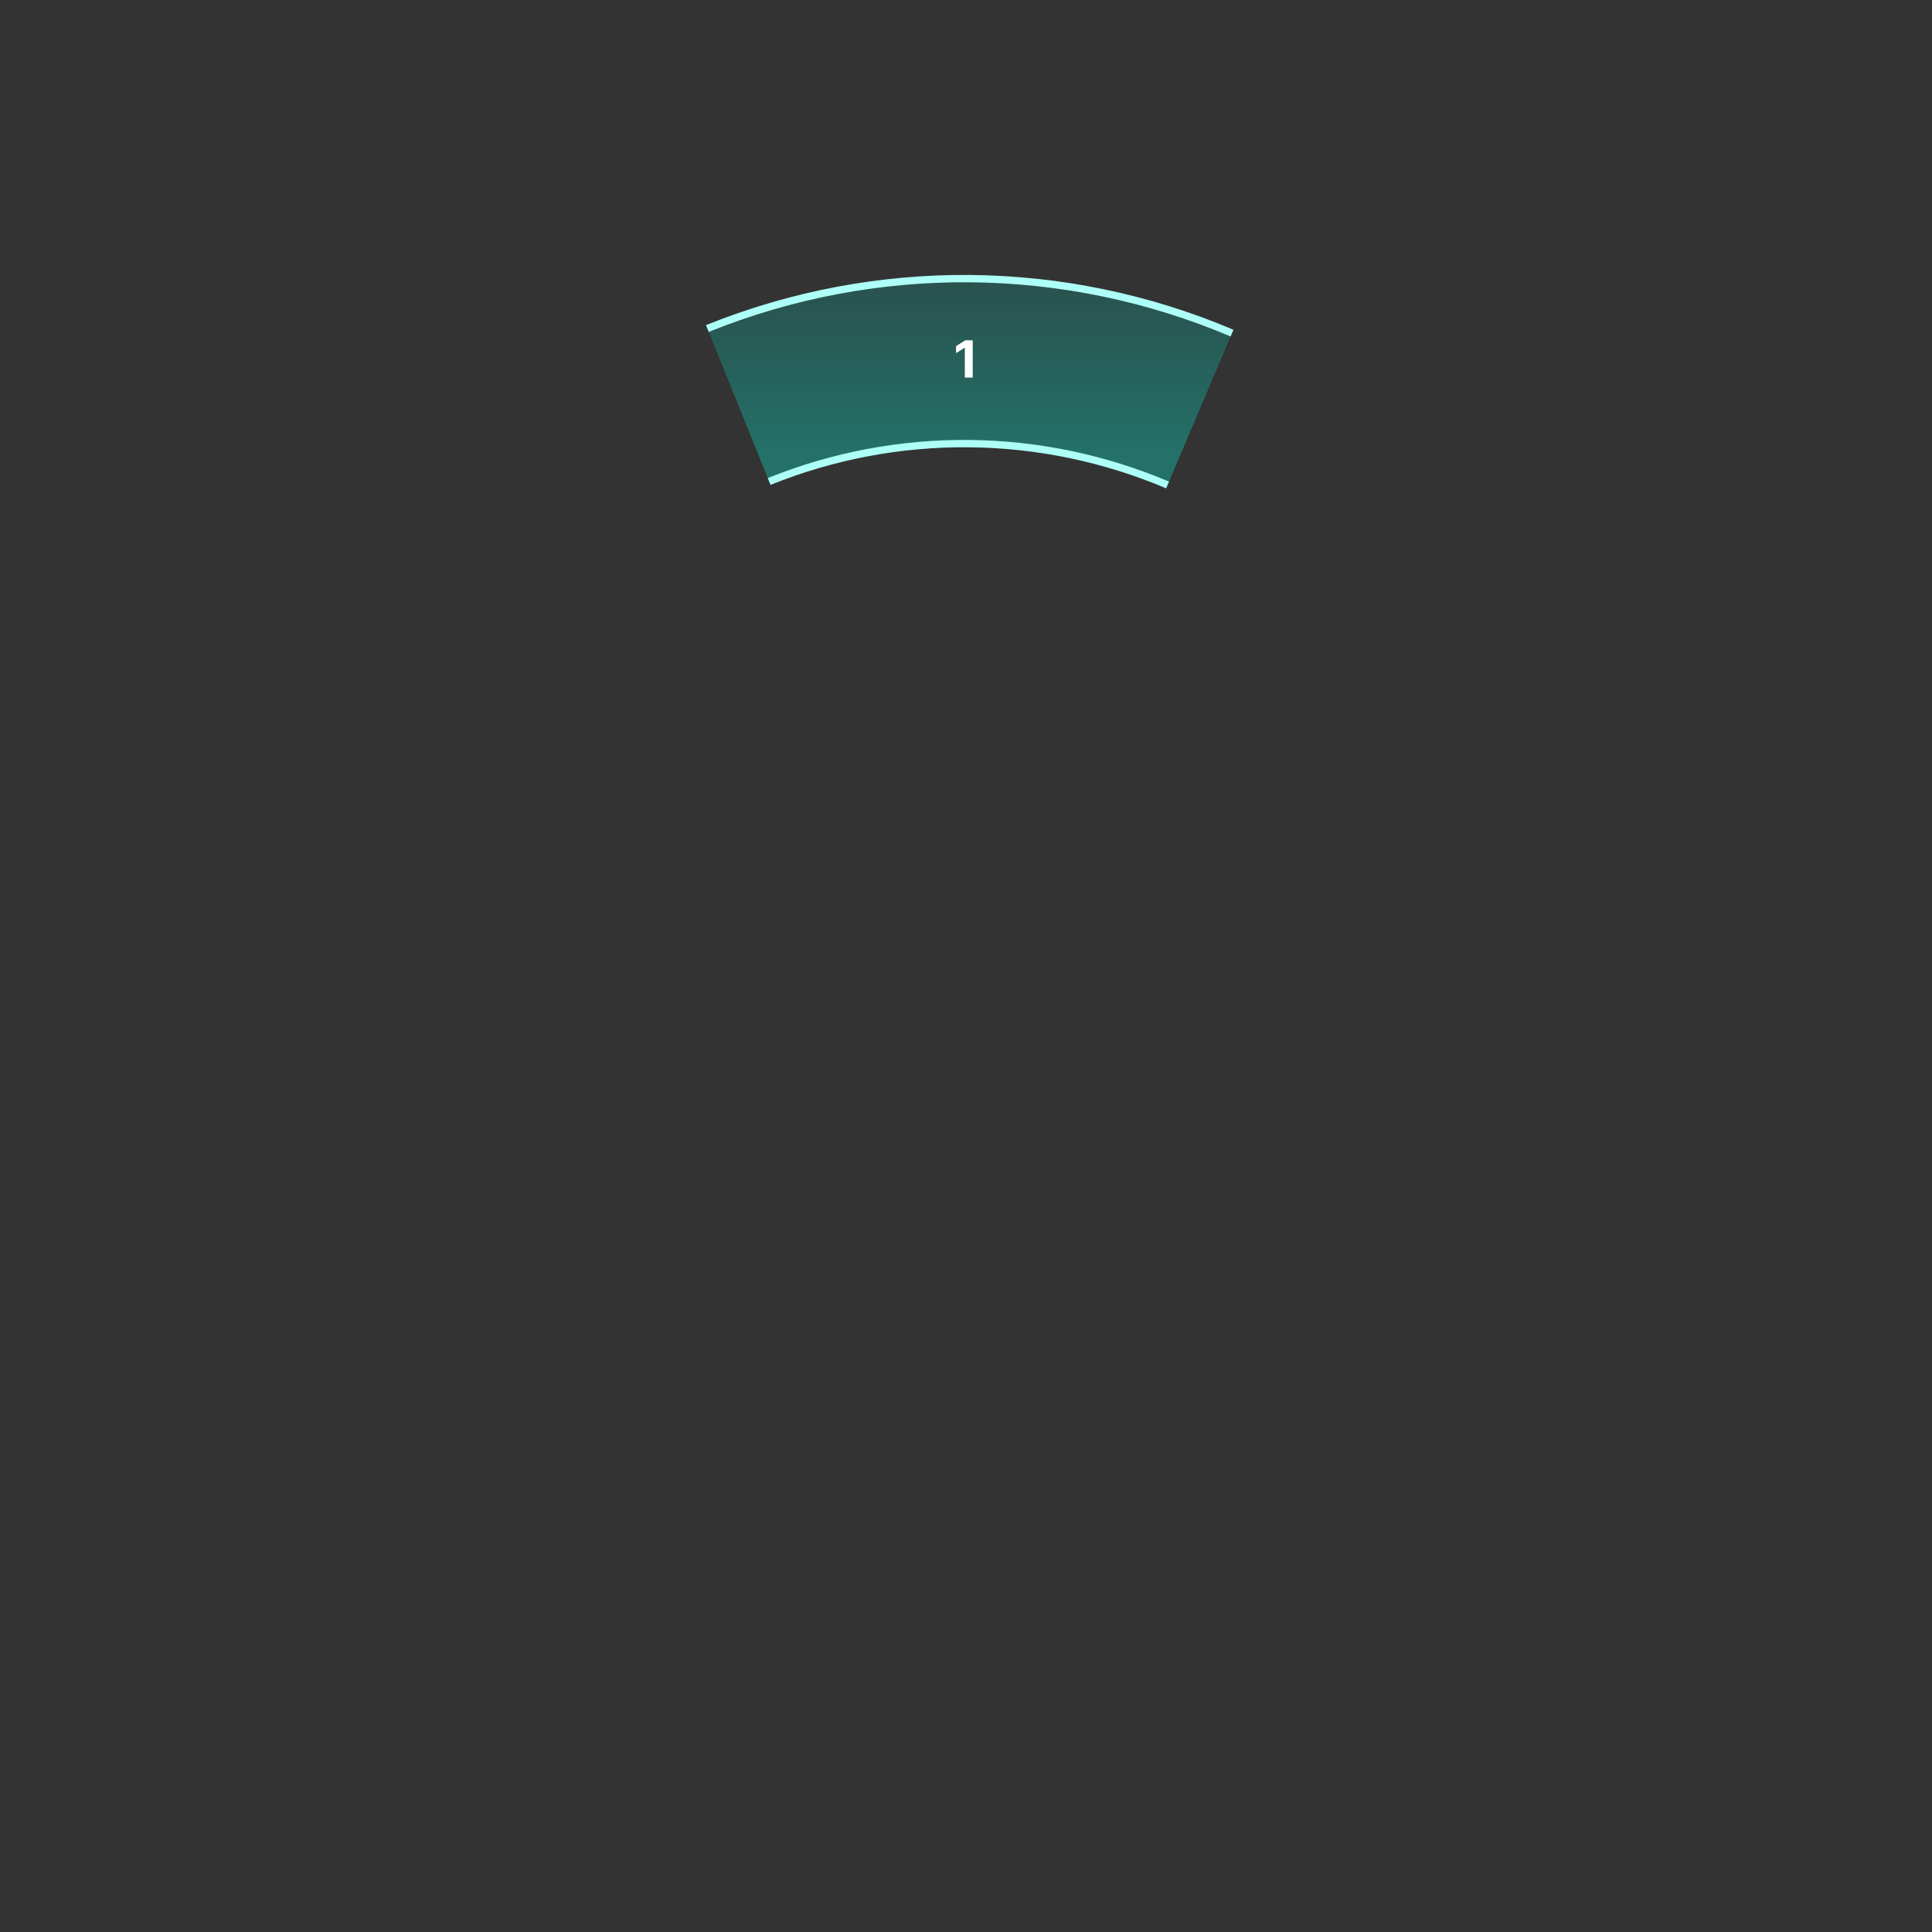 <svg width="527" height="527" viewBox="0 0 527 527" fill="none" xmlns="http://www.w3.org/2000/svg">
<rect x="0" y="0" width="527" height="527" fill="#333333" stroke="none"/>
<path d="M335.676 91.786C290.267 72.511 239.062 72.064 193.323 90.544L209.891 131.55C244.754 117.465 283.784 117.806 318.395 132.497L335.676 91.786Z" fill="url(#paint0_linear)" fill-opacity="0.3"/>
<path d="M318.484 132.288C283.817 117.573 244.724 117.232 209.806 131.34" stroke="#ADFFF7" stroke-width="2"/>
<path d="M336.067 90.866C290.414 71.487 238.933 71.038 192.949 89.617" stroke="#ADFFF7" stroke-width="2"/>
<path d="M265.33 92.818H263.307L260.786 94.414V96.323L263.118 94.862H263.177V103H265.33V92.818Z" fill="white"/>
<defs>
<linearGradient id="paint0_linear" x1="263" y1="77" x2="263" y2="122.5" gradientUnits="userSpaceOnUse">
<stop stop-color="#00E0CA" stop-opacity="0.6"/>
<stop offset="1" stop-color="#00FFE6"/>
</linearGradient>
</defs>
</svg>

